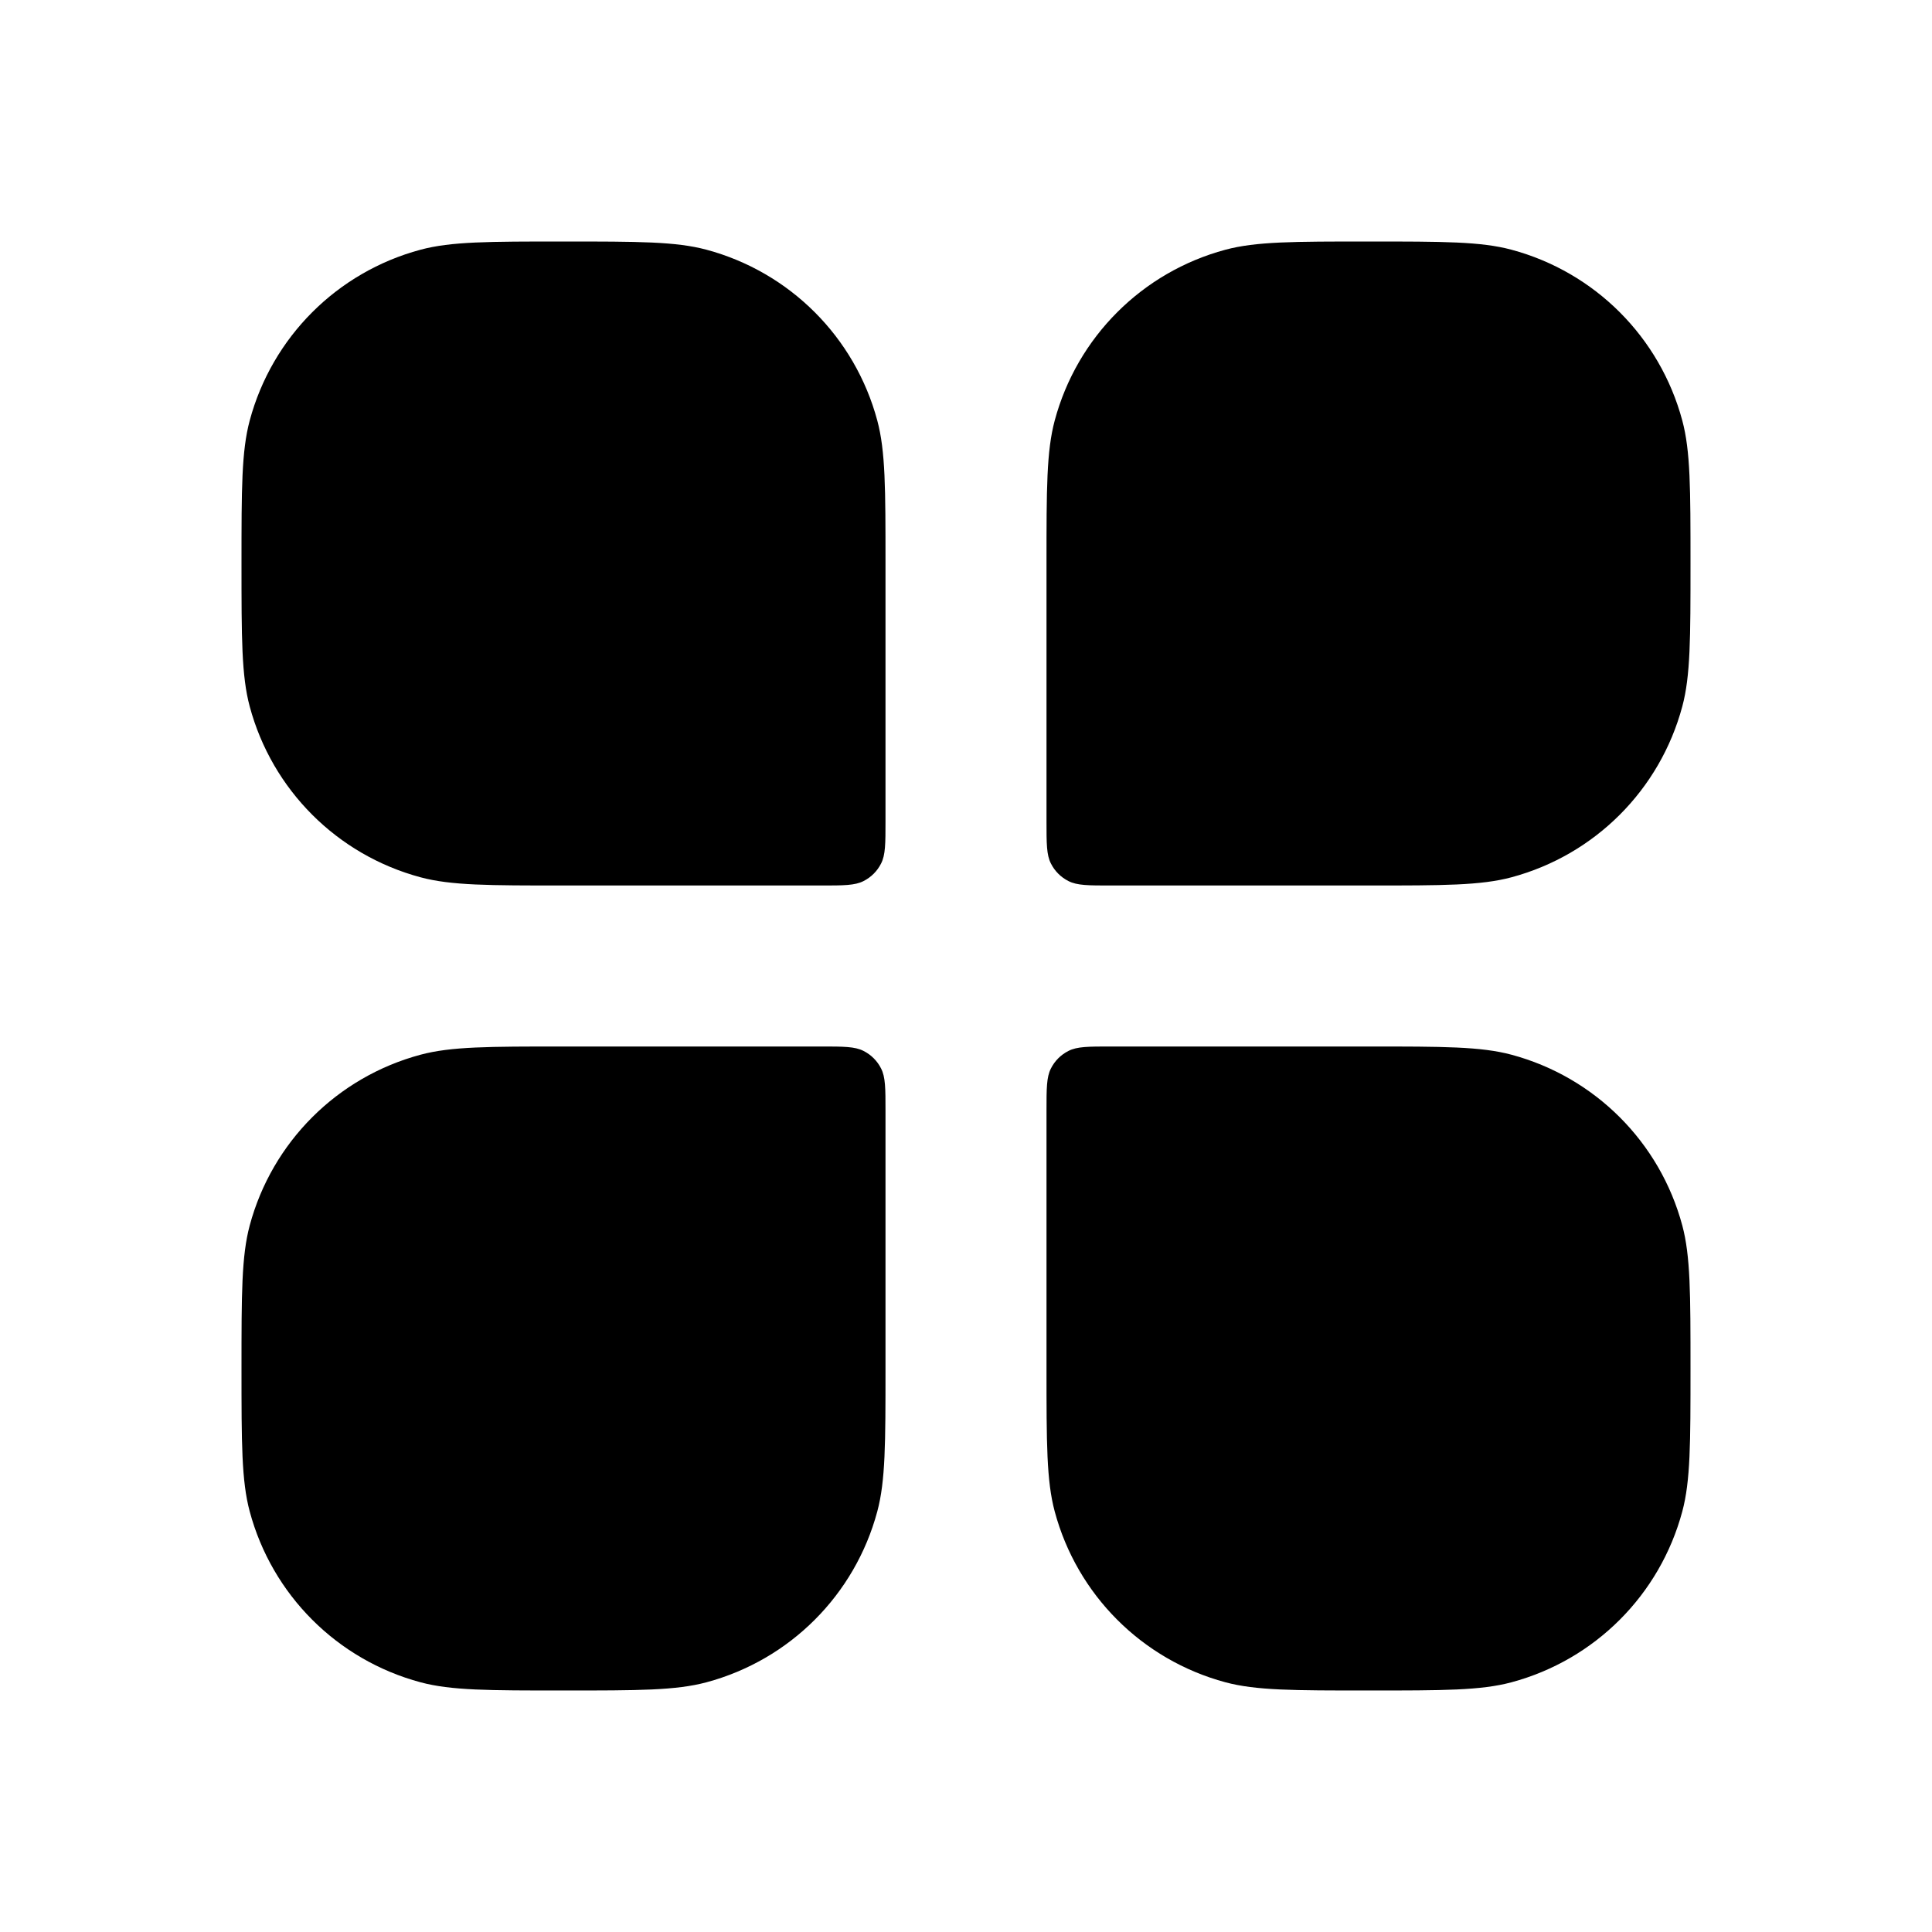 <svg width="24" height="24" viewBox="0 0 24 24" fill="none" xmlns="http://www.w3.org/2000/svg">
<path d="M3.102 8.776C3 8.395 3 7.93 3 7C3 6.07 3 5.605 3.102 5.224C3.38 4.188 4.188 3.38 5.224 3.102C5.605 3 6.07 3 7 3C7.93 3 8.395 3 8.776 3.102C9.812 3.38 10.62 4.188 10.898 5.224C11 5.605 11 6.07 11 7V10.2C11 10.48 11 10.62 10.945 10.727C10.898 10.821 10.821 10.898 10.727 10.945C10.62 11 10.48 11 10.2 11H7C6.07 11 5.605 11 5.224 10.898C4.188 10.62 3.38 9.812 3.102 8.776Z" fill="currentColor"/>
<path d="M3.102 15.223C3 15.605 3 16.07 3 17C3 17.93 3 18.395 3.102 18.776C3.38 19.812 4.188 20.62 5.224 20.898C5.605 21 6.07 21 7 21C7.93 21 8.395 21 8.776 20.898C9.812 20.62 10.62 19.812 10.898 18.776C11 18.395 11 17.93 11 17V13.8C11 13.52 11 13.38 10.945 13.273C10.898 13.179 10.821 13.102 10.727 13.055C10.62 13 10.48 13 10.2 13H7C6.07 13 5.605 13 5.224 13.102C4.188 13.38 3.38 14.188 3.102 15.223Z" fill="currentColor"/>
<path d="M21 7C21 7.93 21 8.395 20.898 8.776C20.62 9.812 19.812 10.62 18.776 10.898C18.395 11 17.93 11 17 11H13.8C13.52 11 13.38 11 13.273 10.945C13.179 10.898 13.102 10.821 13.055 10.727C13 10.62 13 10.48 13 10.2V7C13 6.07 13 5.605 13.102 5.224C13.38 4.188 14.188 3.38 15.223 3.102C15.605 3 16.07 3 17 3C17.93 3 18.395 3 18.776 3.102C19.812 3.38 20.62 4.188 20.898 5.224C21 5.605 21 6.07 21 7Z" fill="currentColor"/>
<path d="M20.898 15.223C21 15.605 21 16.07 21 17C21 17.93 21 18.395 20.898 18.776C20.62 19.812 19.812 20.62 18.776 20.898C18.395 21 17.93 21 17 21C16.07 21 15.605 21 15.223 20.898C14.188 20.62 13.38 19.812 13.102 18.776C13 18.395 13 17.93 13 17V13.8C13 13.52 13 13.38 13.055 13.273C13.102 13.179 13.179 13.102 13.273 13.055C13.38 13 13.52 13 13.8 13H17C17.93 13 18.395 13 18.776 13.102C19.812 13.38 20.62 14.188 20.898 15.223Z" fill="currentColor"/>
</svg>
